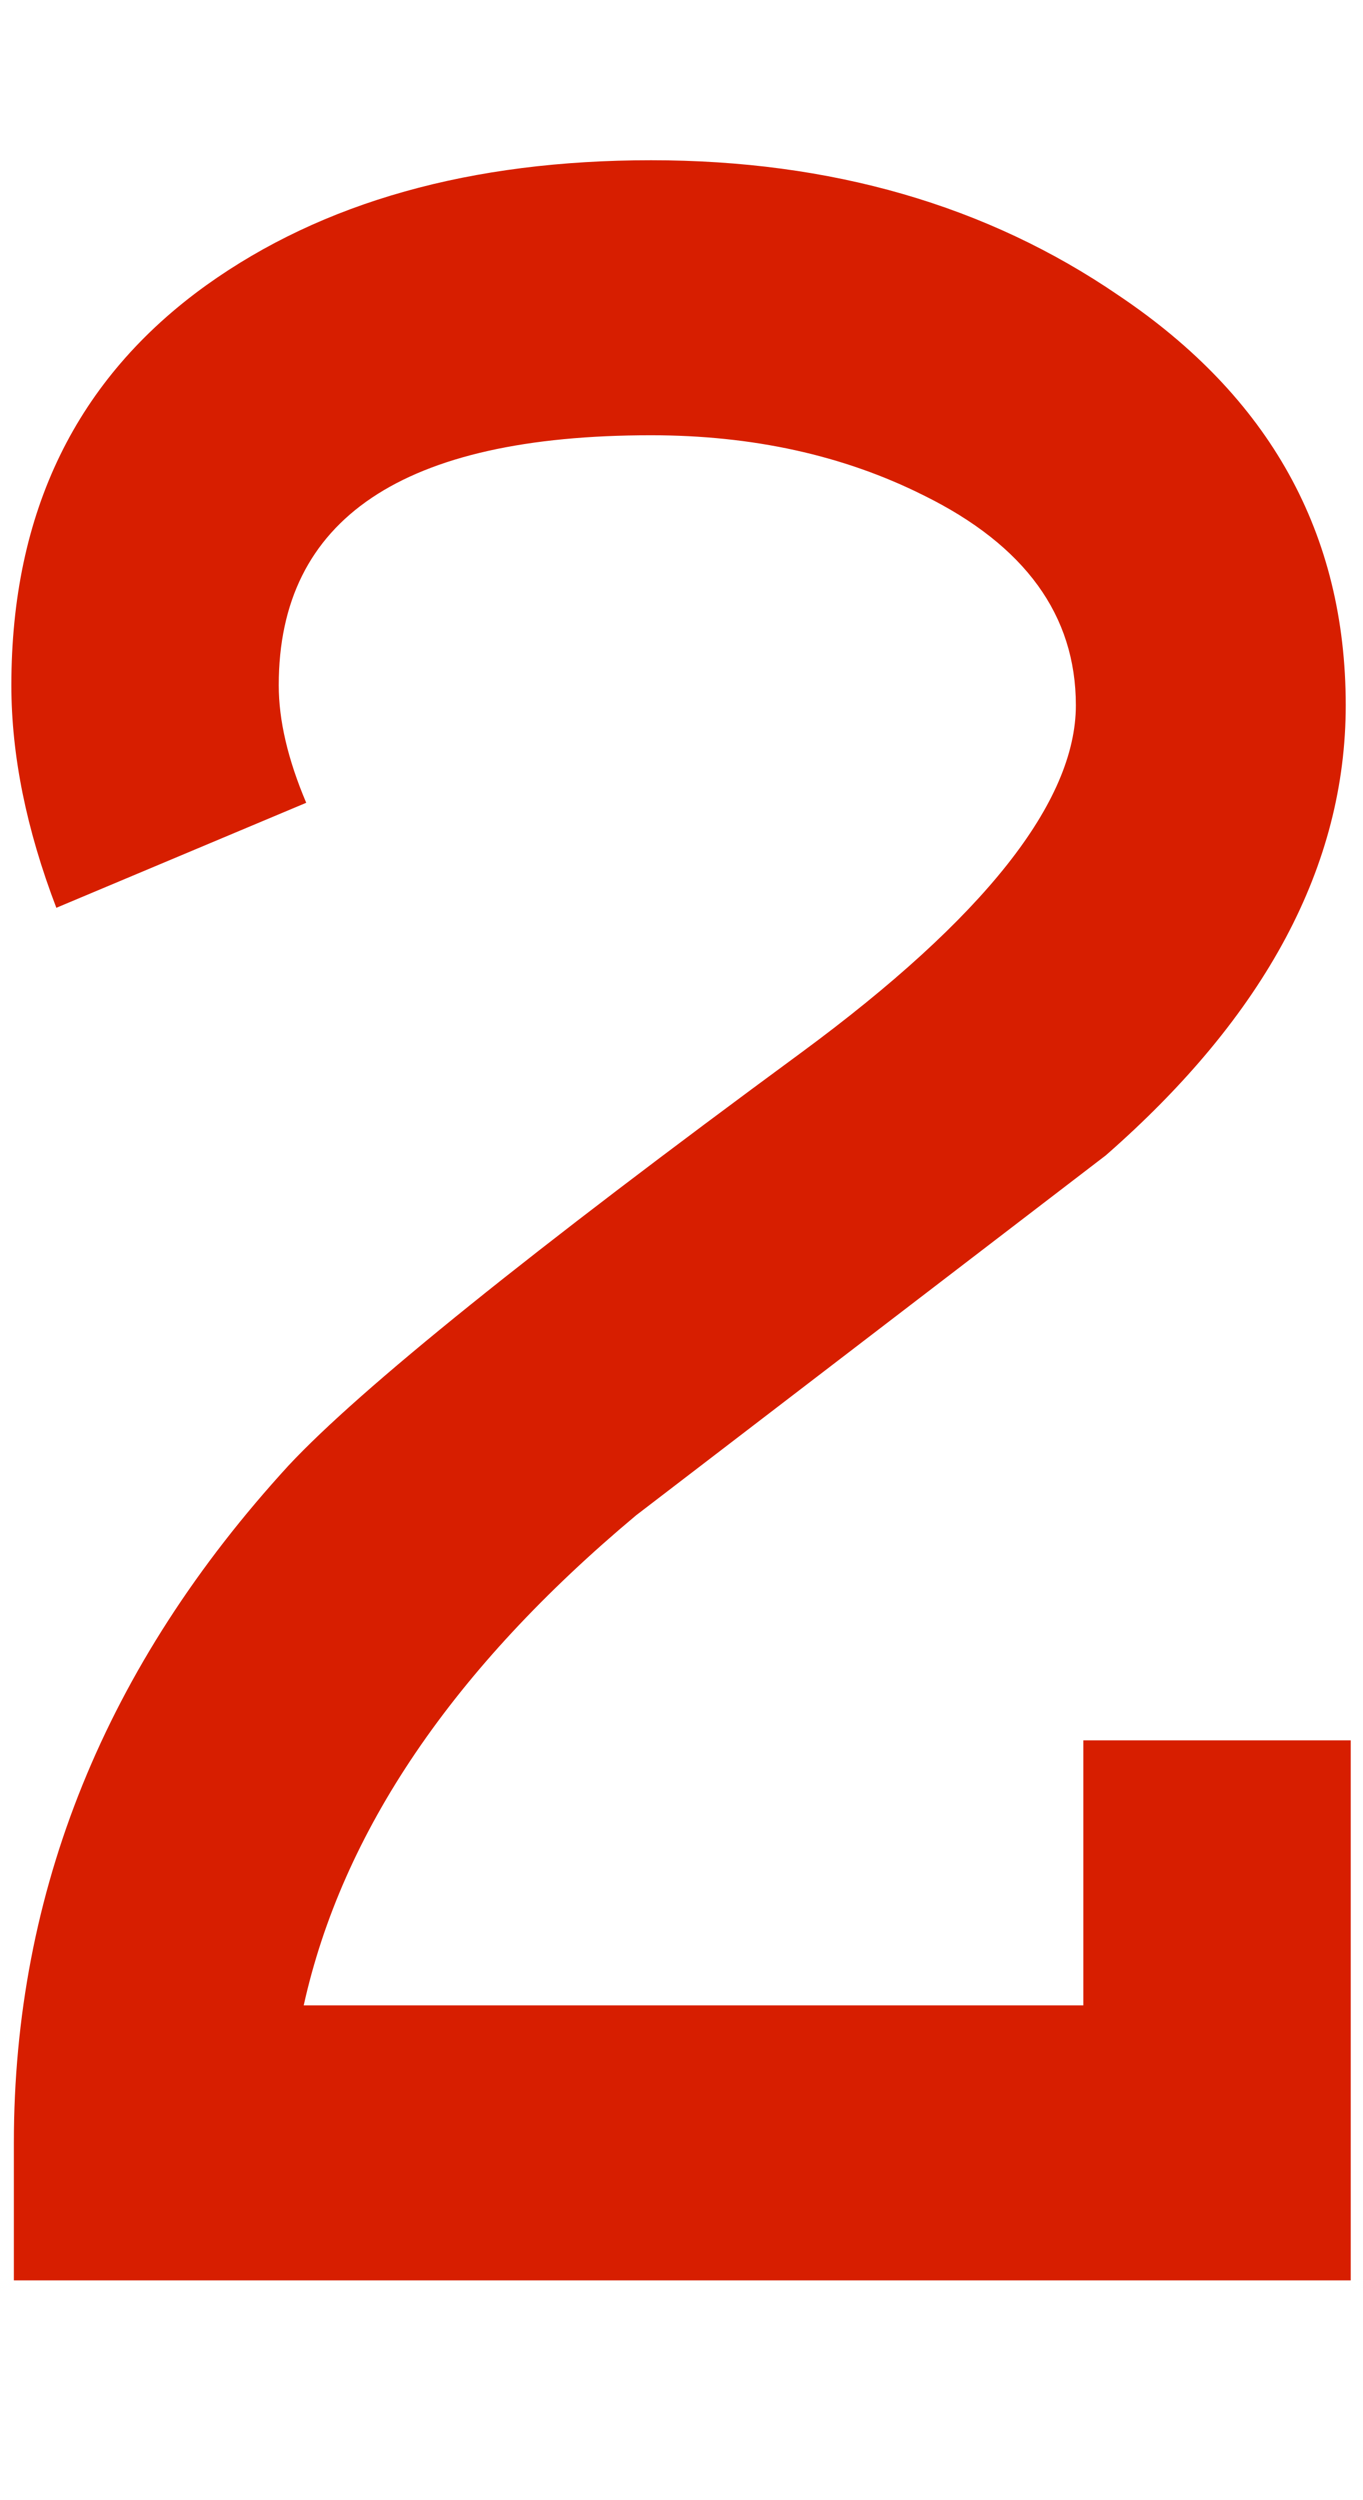 <svg width="6" height="11" viewBox="0 0 6 11" fill="none" xmlns="http://www.w3.org/2000/svg">
<path d="M4.769 7.657H5.946V10.033H0.061V9.428C0.061 8.321 0.464 7.327 1.271 6.447C1.586 6.11 2.338 5.505 3.526 4.632C4.333 4.038 4.736 3.528 4.736 3.103C4.736 2.707 4.512 2.399 4.065 2.179C3.713 2.003 3.313 1.915 2.866 1.915C1.773 1.915 1.227 2.282 1.227 3.015C1.227 3.169 1.267 3.341 1.348 3.532L0.248 3.994C0.116 3.649 0.05 3.323 0.05 3.015C0.05 2.252 0.336 1.666 0.908 1.255C1.421 0.888 2.074 0.705 2.866 0.705C3.658 0.705 4.344 0.903 4.923 1.299C5.59 1.746 5.924 2.348 5.924 3.103C5.924 3.807 5.572 4.467 4.868 5.083C4.179 5.611 3.489 6.139 2.8 6.667C1.993 7.342 1.506 8.06 1.337 8.823H4.769V7.657Z" fill="#D71E00"/>
</svg>
